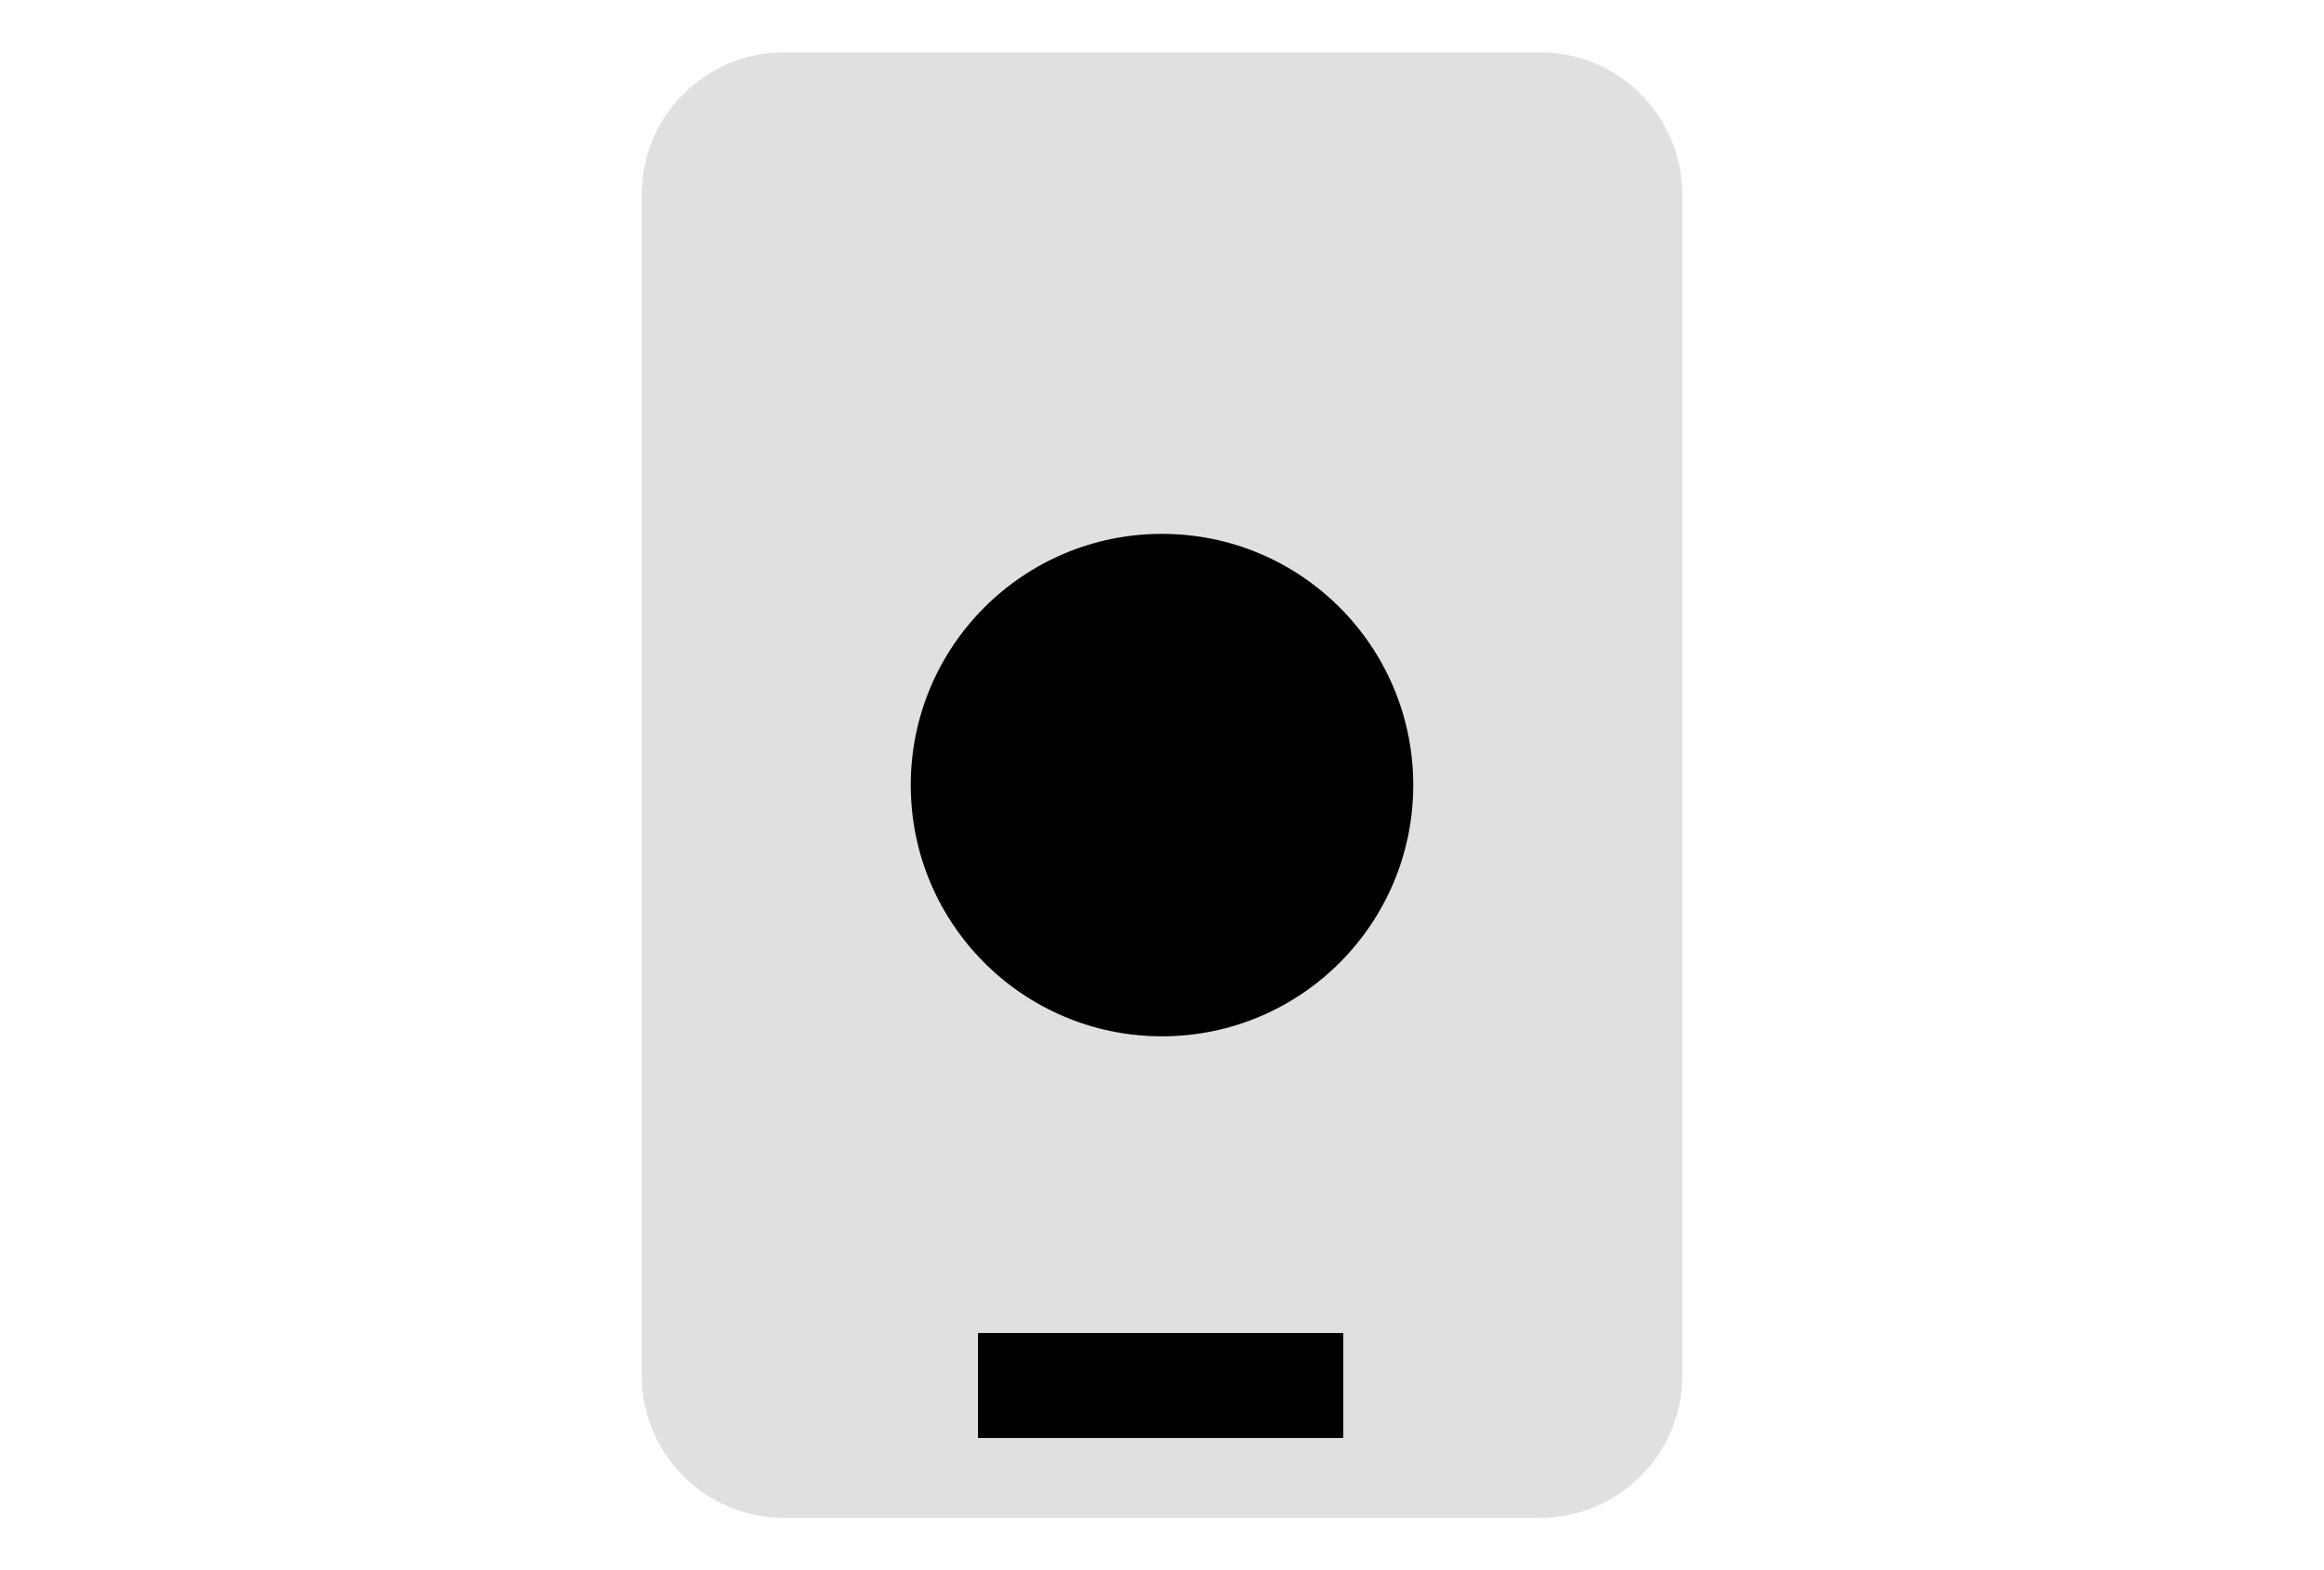 <?xml version="1.0" encoding="UTF-8" standalone="no"?>
<!DOCTYPE svg PUBLIC "-//W3C//DTD SVG 1.1//EN" "http://www.w3.org/Graphics/SVG/1.1/DTD/svg11.dtd">
<svg width="100%" height="100%" viewBox="0 0 296 200" version="1.1" xmlns="http://www.w3.org/2000/svg" xmlns:xlink="http://www.w3.org/1999/xlink" xml:space="preserve" xmlns:serif="http://www.serif.com/" style="fill-rule:evenodd;clip-rule:evenodd;stroke-linejoin:round;stroke-miterlimit:2;">
    <g transform="matrix(1,0,0,1,-16.285,-1.734)">
        <path d="M230.549,26.509L230.549,176.96C230.549,186.953 222.436,195.066 212.443,195.066L116.128,195.066C106.135,195.066 98.021,186.953 98.021,176.96L98.021,26.509C98.021,16.516 106.135,8.403 116.128,8.403L212.443,8.403C222.436,8.403 230.549,16.516 230.549,26.509Z" style="fill:rgb(224,224,224);"/>
    </g>
    <g transform="matrix(1,0,0,1,92,0)">
        <circle cx="56" cy="100" r="32" style="fill:currentColor;"/>
    </g>
    <g transform="matrix(0.727,0,0,0.209,43.142,155.579)">
        <rect x="112" y="68" width="64" height="64" style="fill:currentColor;fill-rule:nonzero;"/>
    </g>
</svg>
